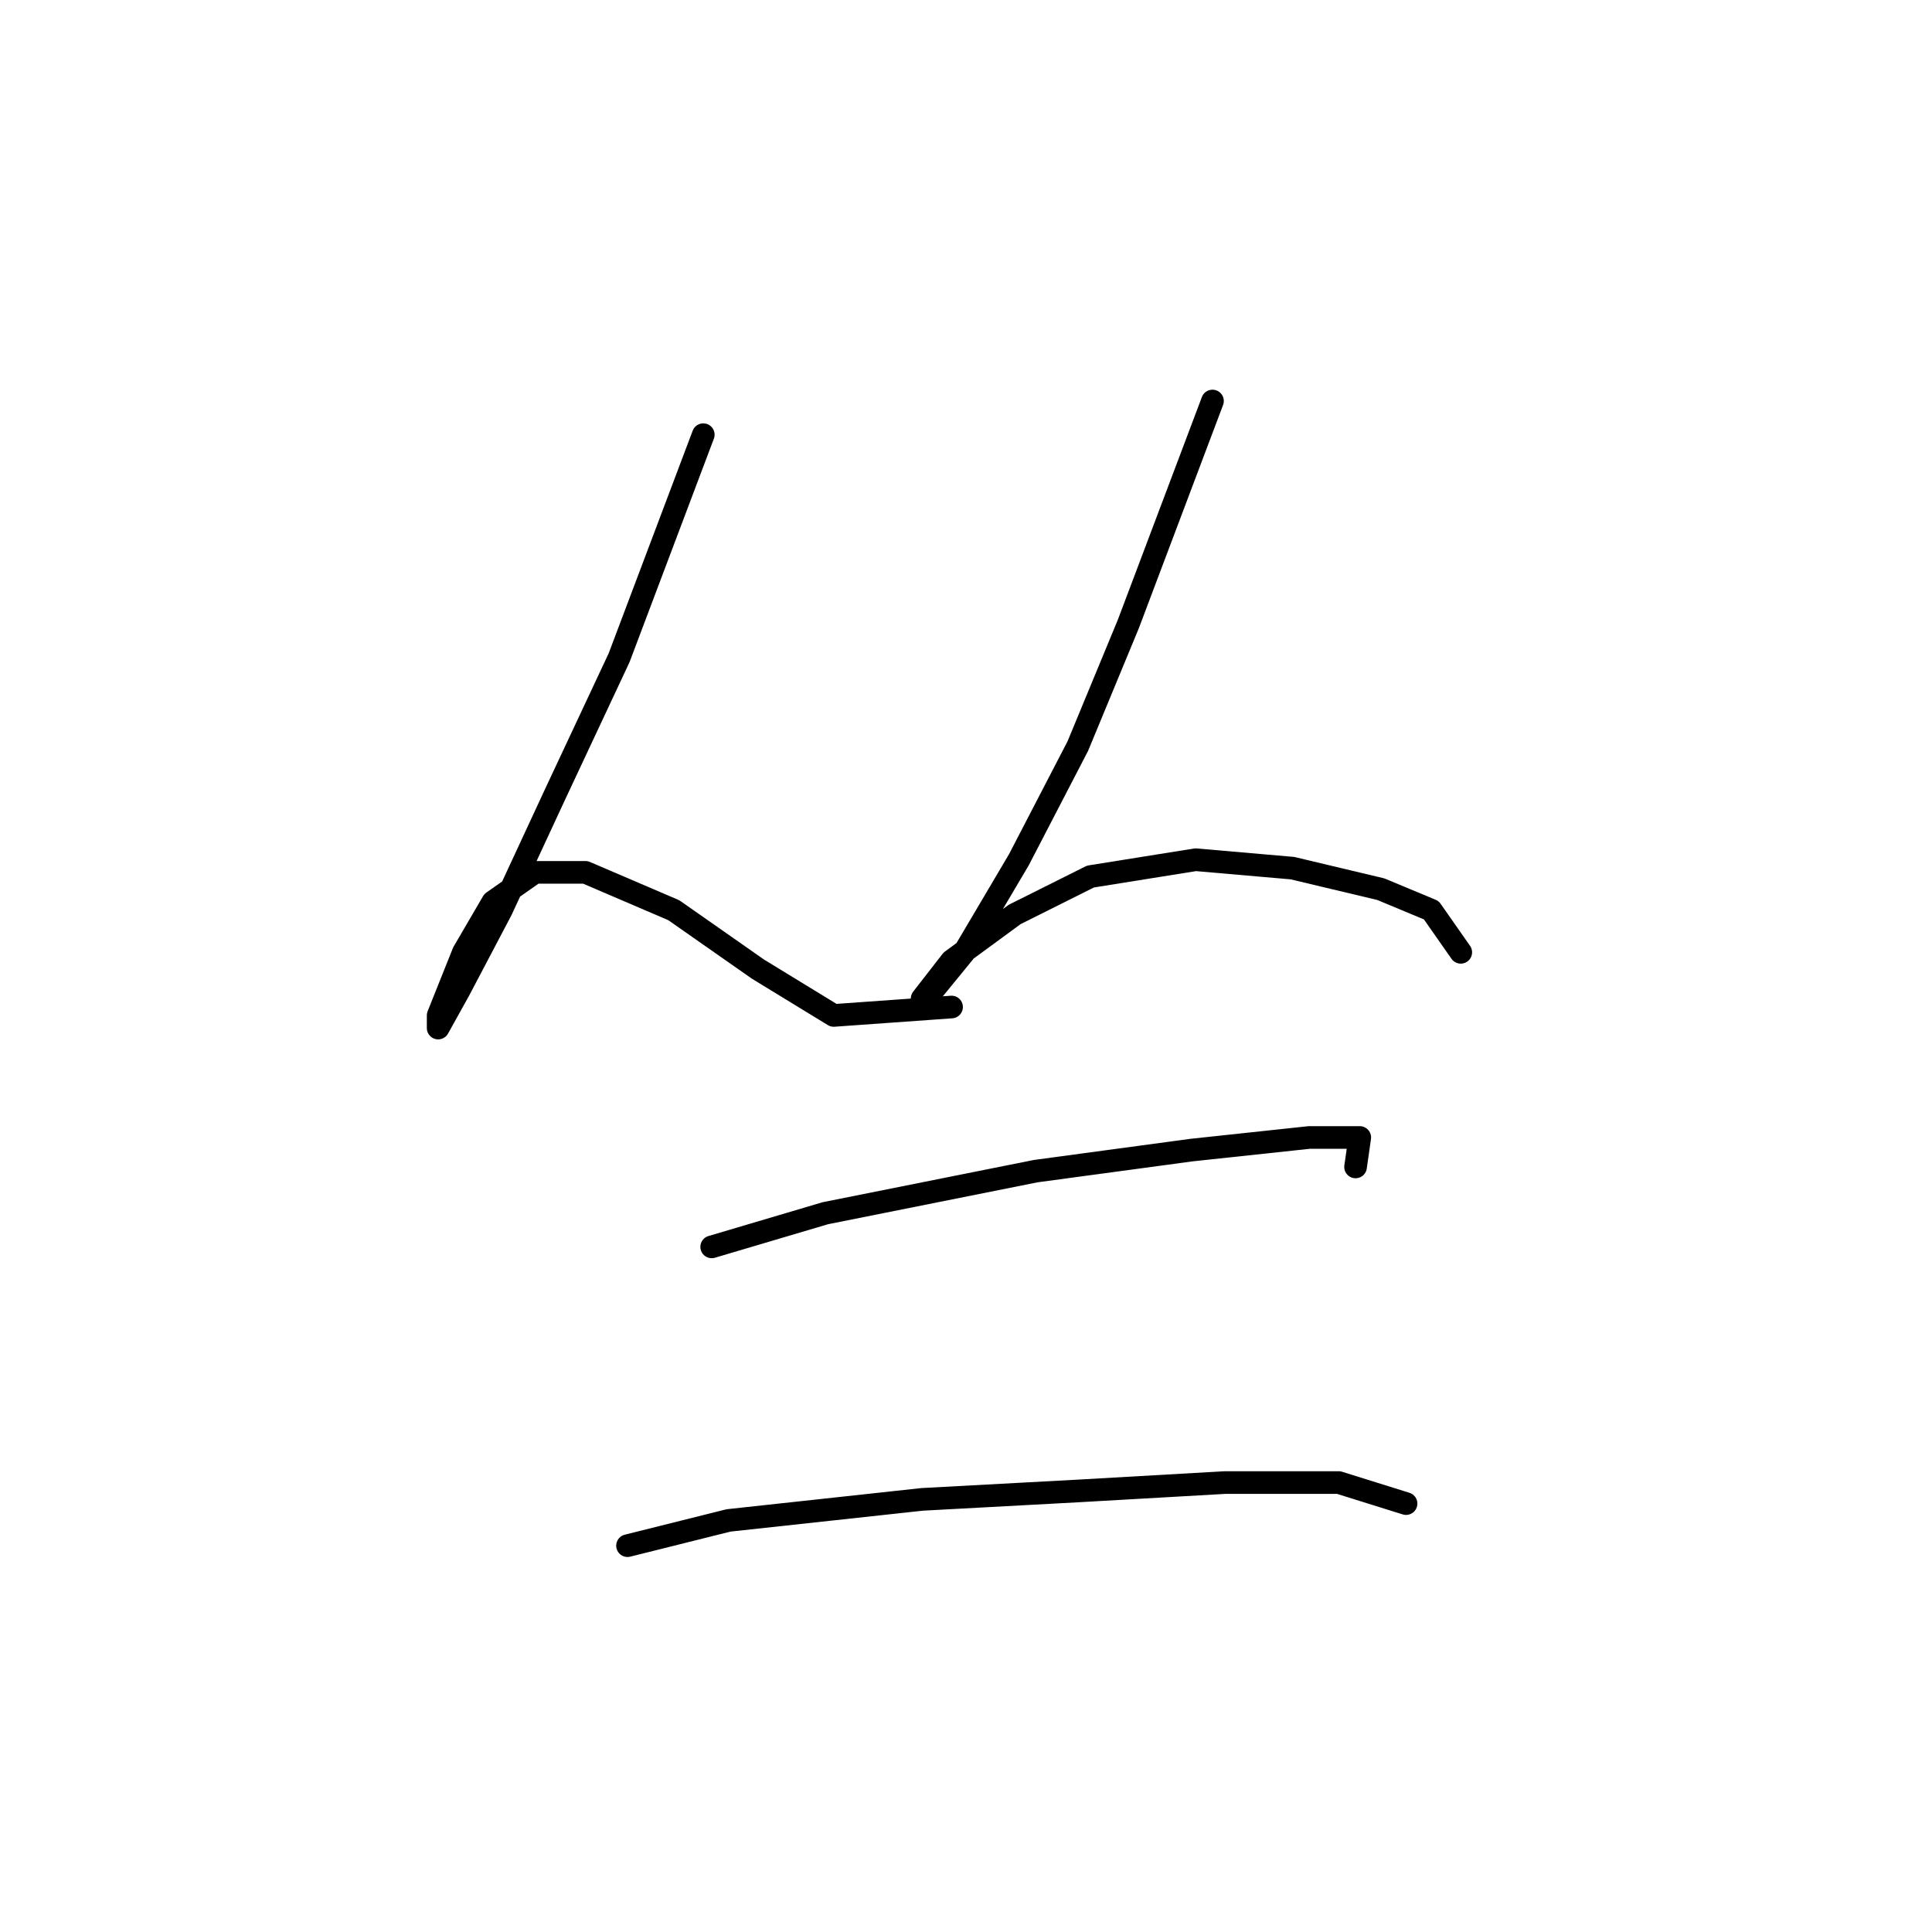 <?xml version="1.0" standalone="no"?>
    <svg width="256" height="256" xmlns="http://www.w3.org/2000/svg" version="1.1">
    <polyline stroke="black" stroke-width="3" stroke-linecap="round" fill="transparent" stroke-linejoin="round" points="93.188 57.598 82.035 87.152 73.671 104.996 66.422 120.61 60.846 131.204 58.058 136.223 58.058 134.55 61.403 126.186 65.307 119.494 70.883 115.591 77.574 115.591 89.284 120.61 100.437 128.416 110.474 134.55 126.087 133.435 126.087 133.435 " />
        <polyline stroke="black" stroke-width="3" stroke-linecap="round" fill="transparent" stroke-linejoin="round" points="160.66 53.137 149.507 82.691 142.816 98.862 135.009 113.918 127.76 126.186 122.742 132.32 122.184 132.32 126.087 127.301 134.452 121.167 144.489 116.149 158.429 113.918 171.255 115.033 182.964 117.821 189.656 120.61 193.559 126.186 193.559 126.186 " />
        <polyline stroke="black" stroke-width="3" stroke-linecap="round" fill="transparent" stroke-linejoin="round" points="94.303 165.219 109.359 160.758 137.24 155.182 157.872 152.394 173.485 150.721 180.176 150.721 179.619 154.624 179.619 154.624 " />
        <polyline stroke="black" stroke-width="3" stroke-linecap="round" fill="transparent" stroke-linejoin="round" points="83.15 204.81 96.533 201.465 122.184 198.676 142.816 197.561 162.333 196.446 177.388 196.446 186.31 199.234 186.31 199.234 " />
        </svg>